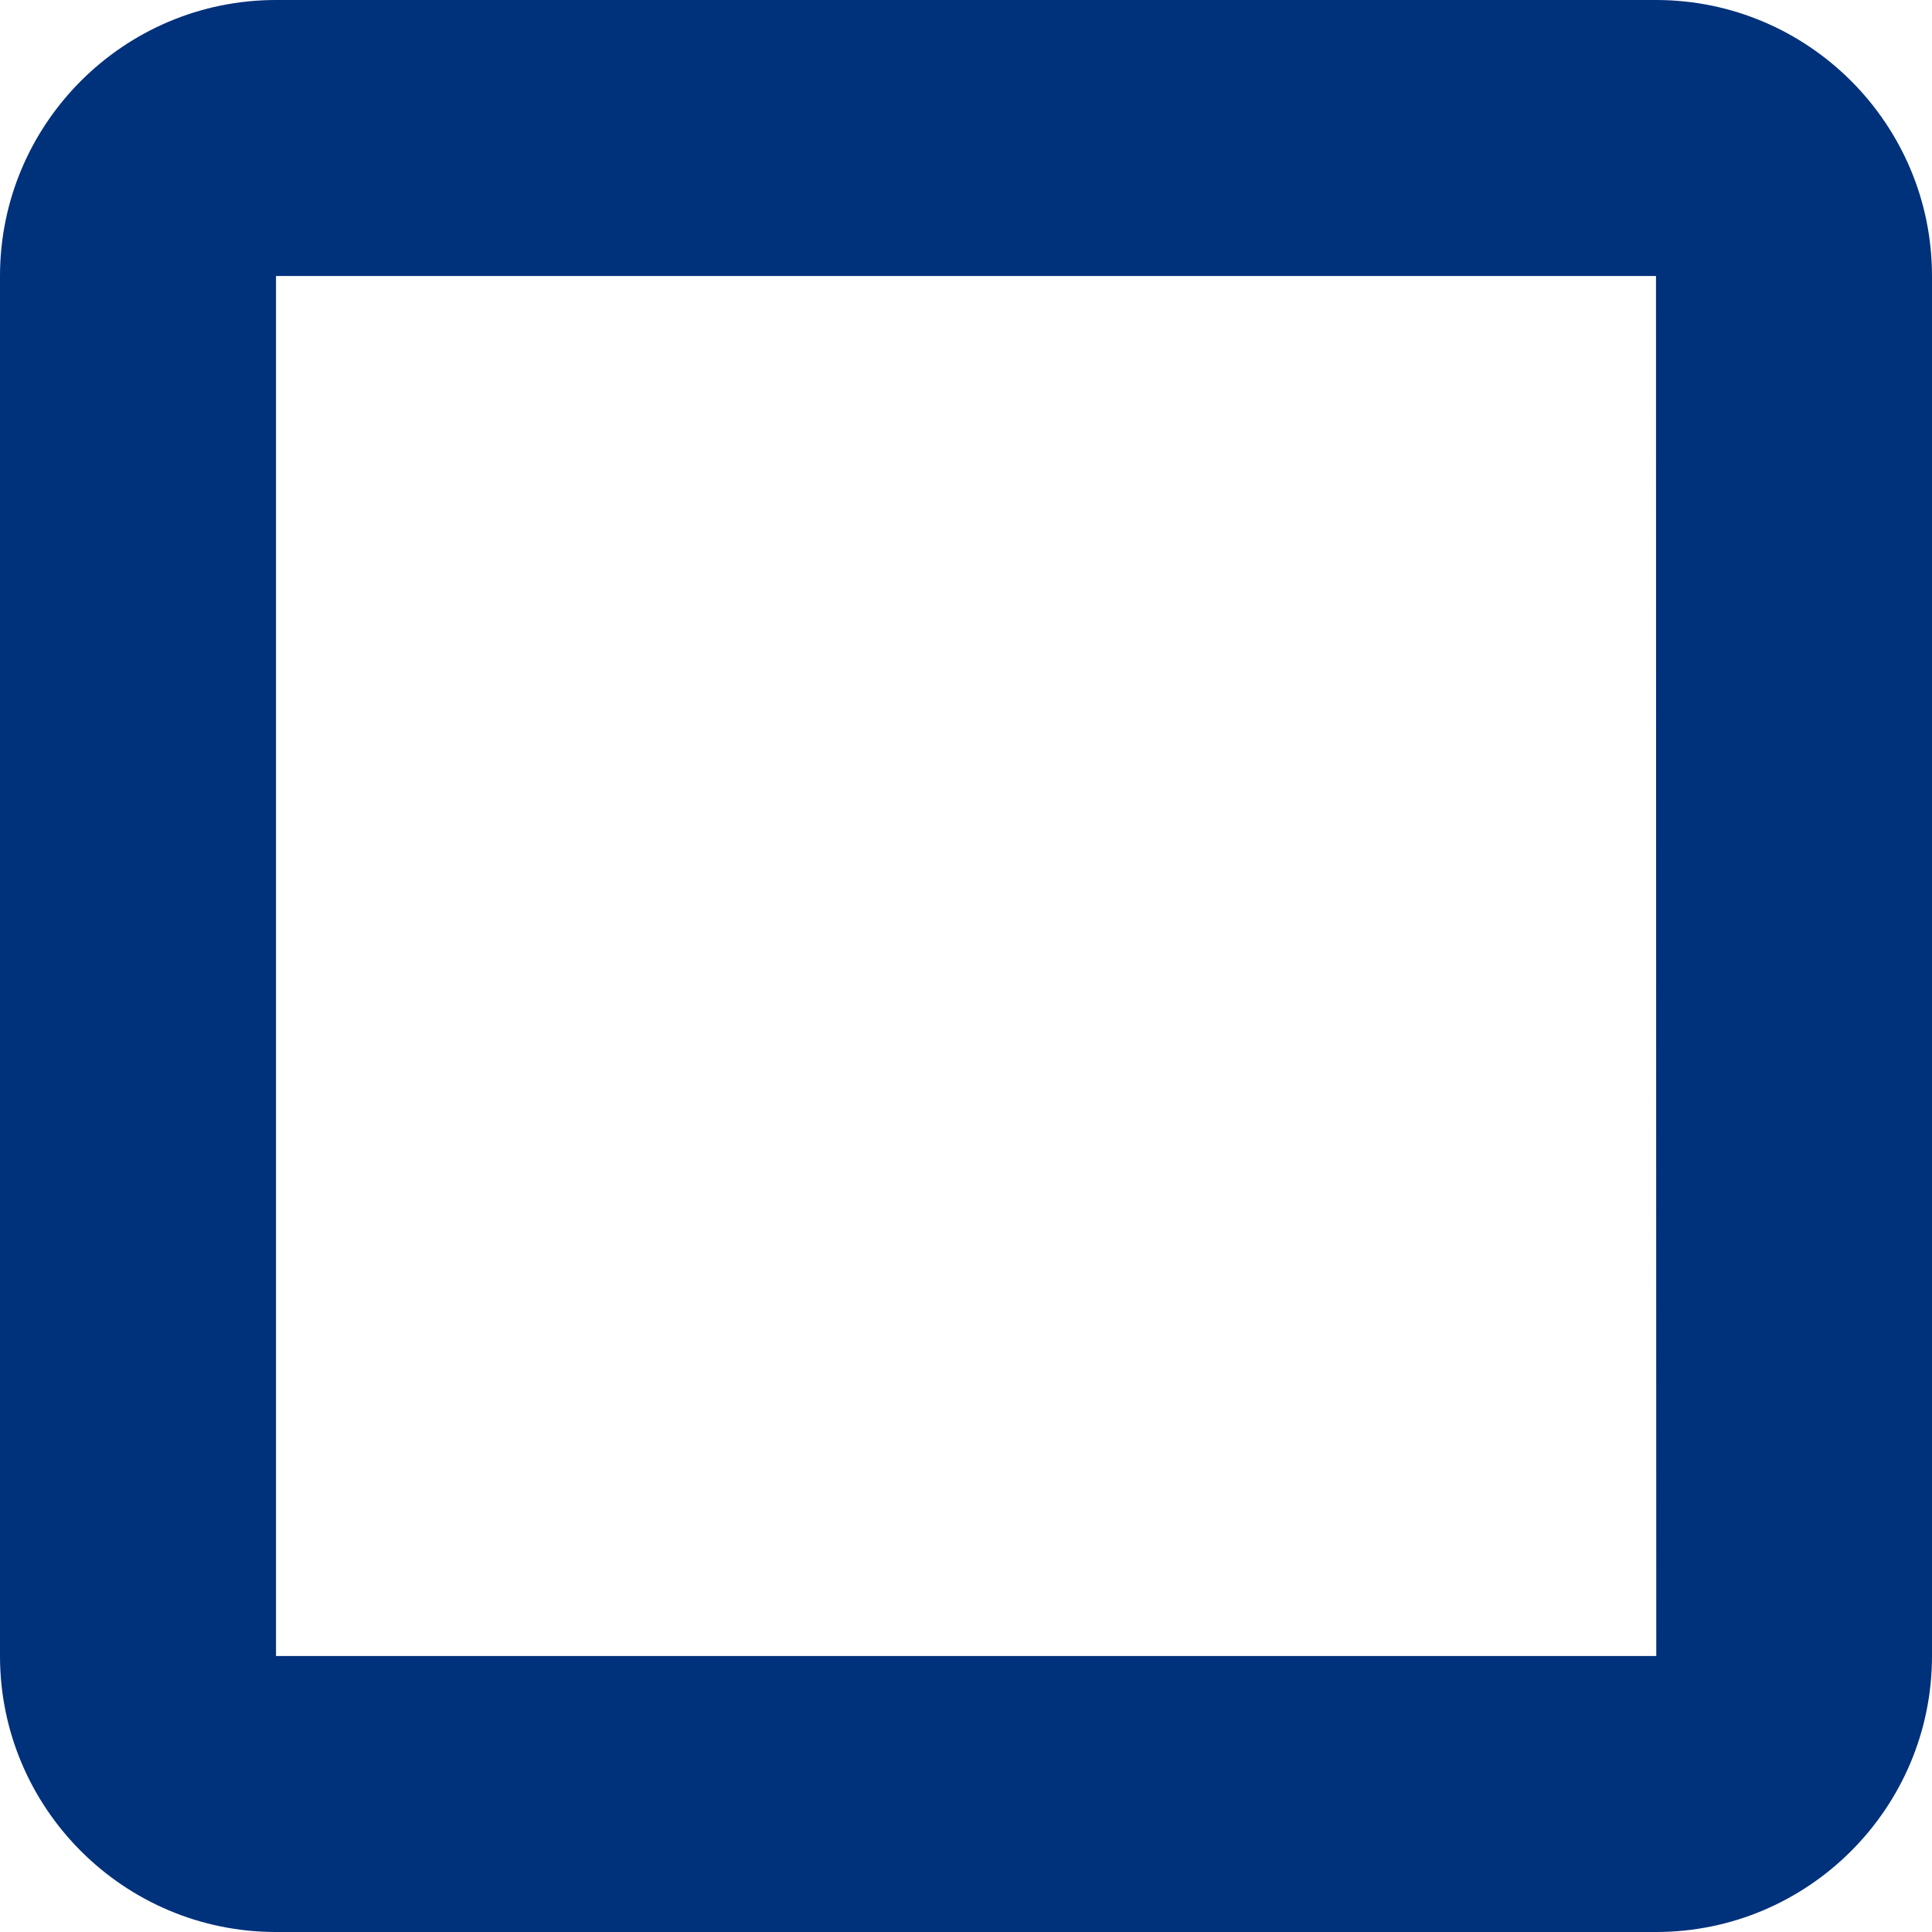 <?xml version="1.0" encoding="UTF-8" standalone="no"?>
<svg
   width="14"
   height="14"
   viewBox="0 0 14 14"
   version="1.1"
   id="svg1"
   sodipodi:docname="bx-checkbox.svg"
   inkscape:version="1.4 (86a8ad7, 2024-10-11)"
   xmlns:inkscape="http://www.inkscape.org/namespaces/inkscape"
   xmlns:sodipodi="http://sodipodi.sourceforge.net/DTD/sodipodi-0.dtd"
   xmlns="http://www.w3.org/2000/svg"
   xmlns:svg="http://www.w3.org/2000/svg">
  <defs
     id="defs1" />
  <sodipodi:namedview
     id="namedview1"
     pagecolor="#505050"
     bordercolor="#eeeeee"
     borderopacity="1"
     inkscape:showpageshadow="0"
     inkscape:pageopacity="0"
     inkscape:pagecheckerboard="0"
     inkscape:deskcolor="#505050"
     inkscape:zoom="14.291667"
     inkscape:cx="12"
     inkscape:cy="12"
     inkscape:window-width="1366"
     inkscape:window-height="705"
     inkscape:window-x="-8"
     inkscape:window-y="-8"
     inkscape:window-maximized="1"
     inkscape:current-layer="svg1" />
  <path
     d="M 2,0 C 0.897,0 0,0.897 0,2 v 10 c 0,1.103 0.897,2 2,2 h 10 c 1.103,0 2,-0.897 2,-2 V 2 C 14,0.897 13.103,0 12,0 Z M 2,12 V 2 h 10 l 0.002,10 z"
     id="path1"
     style="fill:#00317b;fill-opacity:1" />
</svg>
